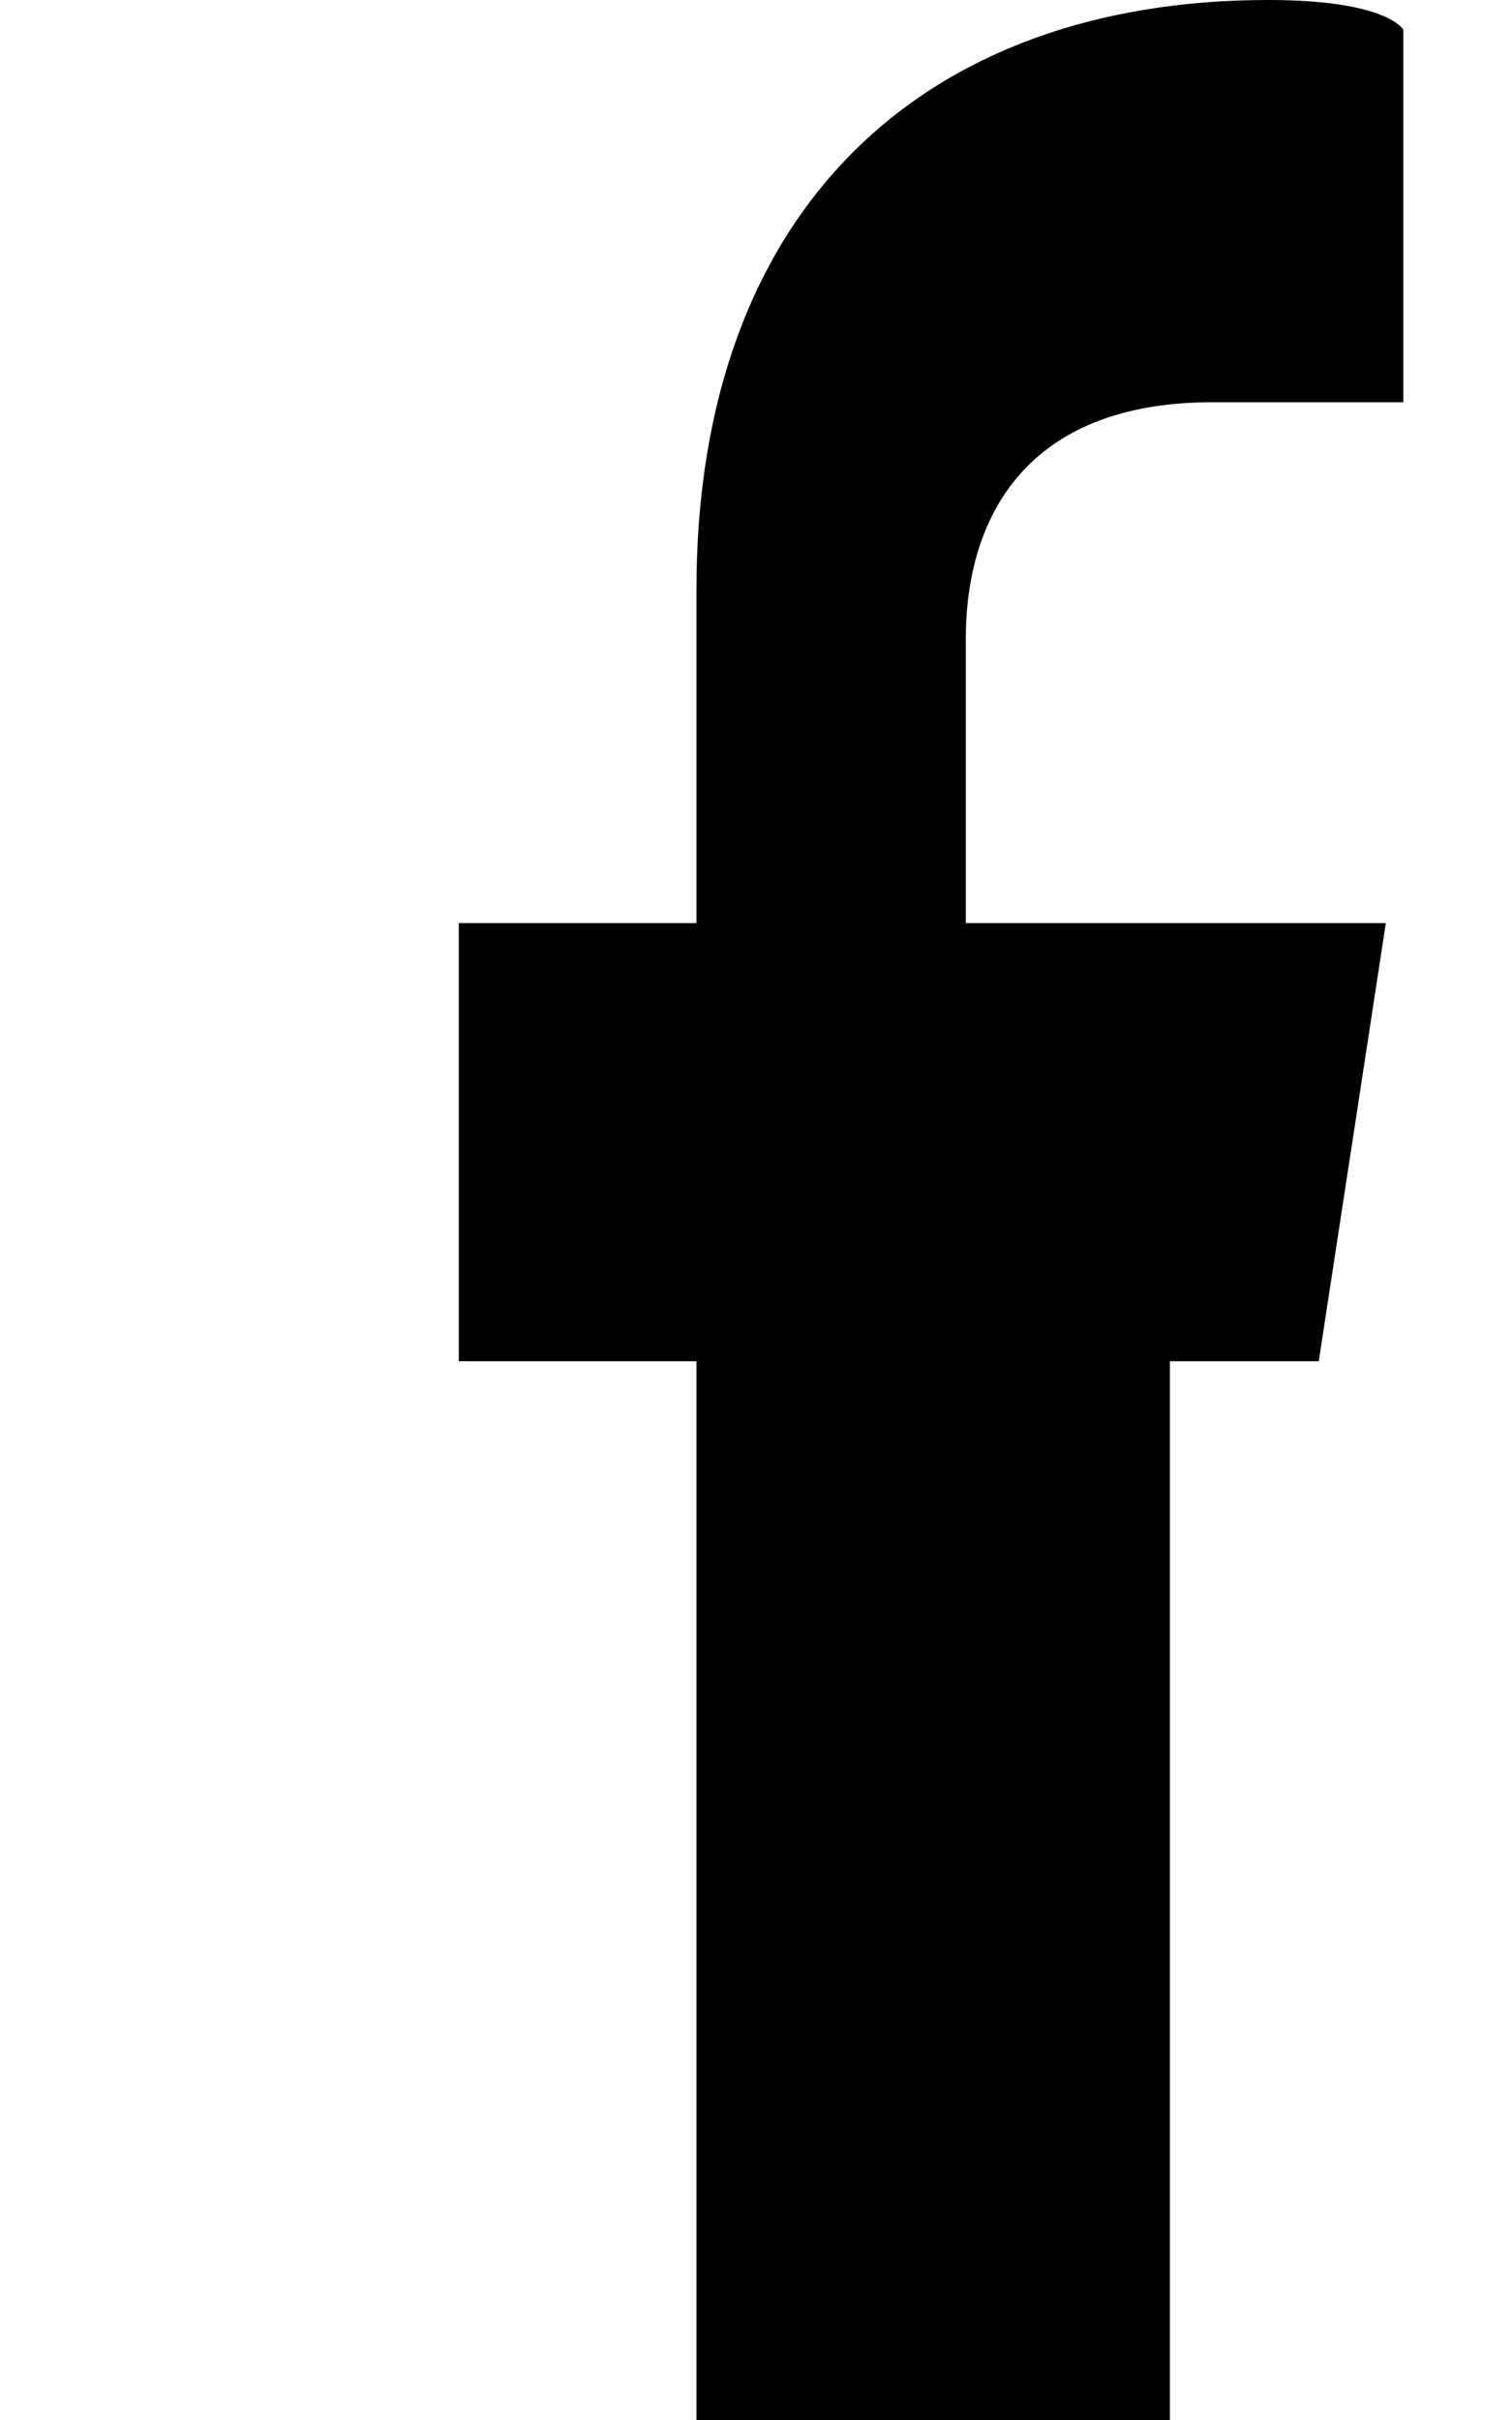<svg xmlns="http://www.w3.org/2000/svg" viewBox="0 0 320 512"><path fill="currentColor" d="M279.1 288l14.2-92.7h-88.9v-60.1c0-25.3 12.4-50.1 52.2-50.1h40.4V6.3S293.8 0 268.4 0c-73.1 0-121 44.4-121 124.7v70.6H97.1V288h50.3v224h100.2V288z"/></svg>
